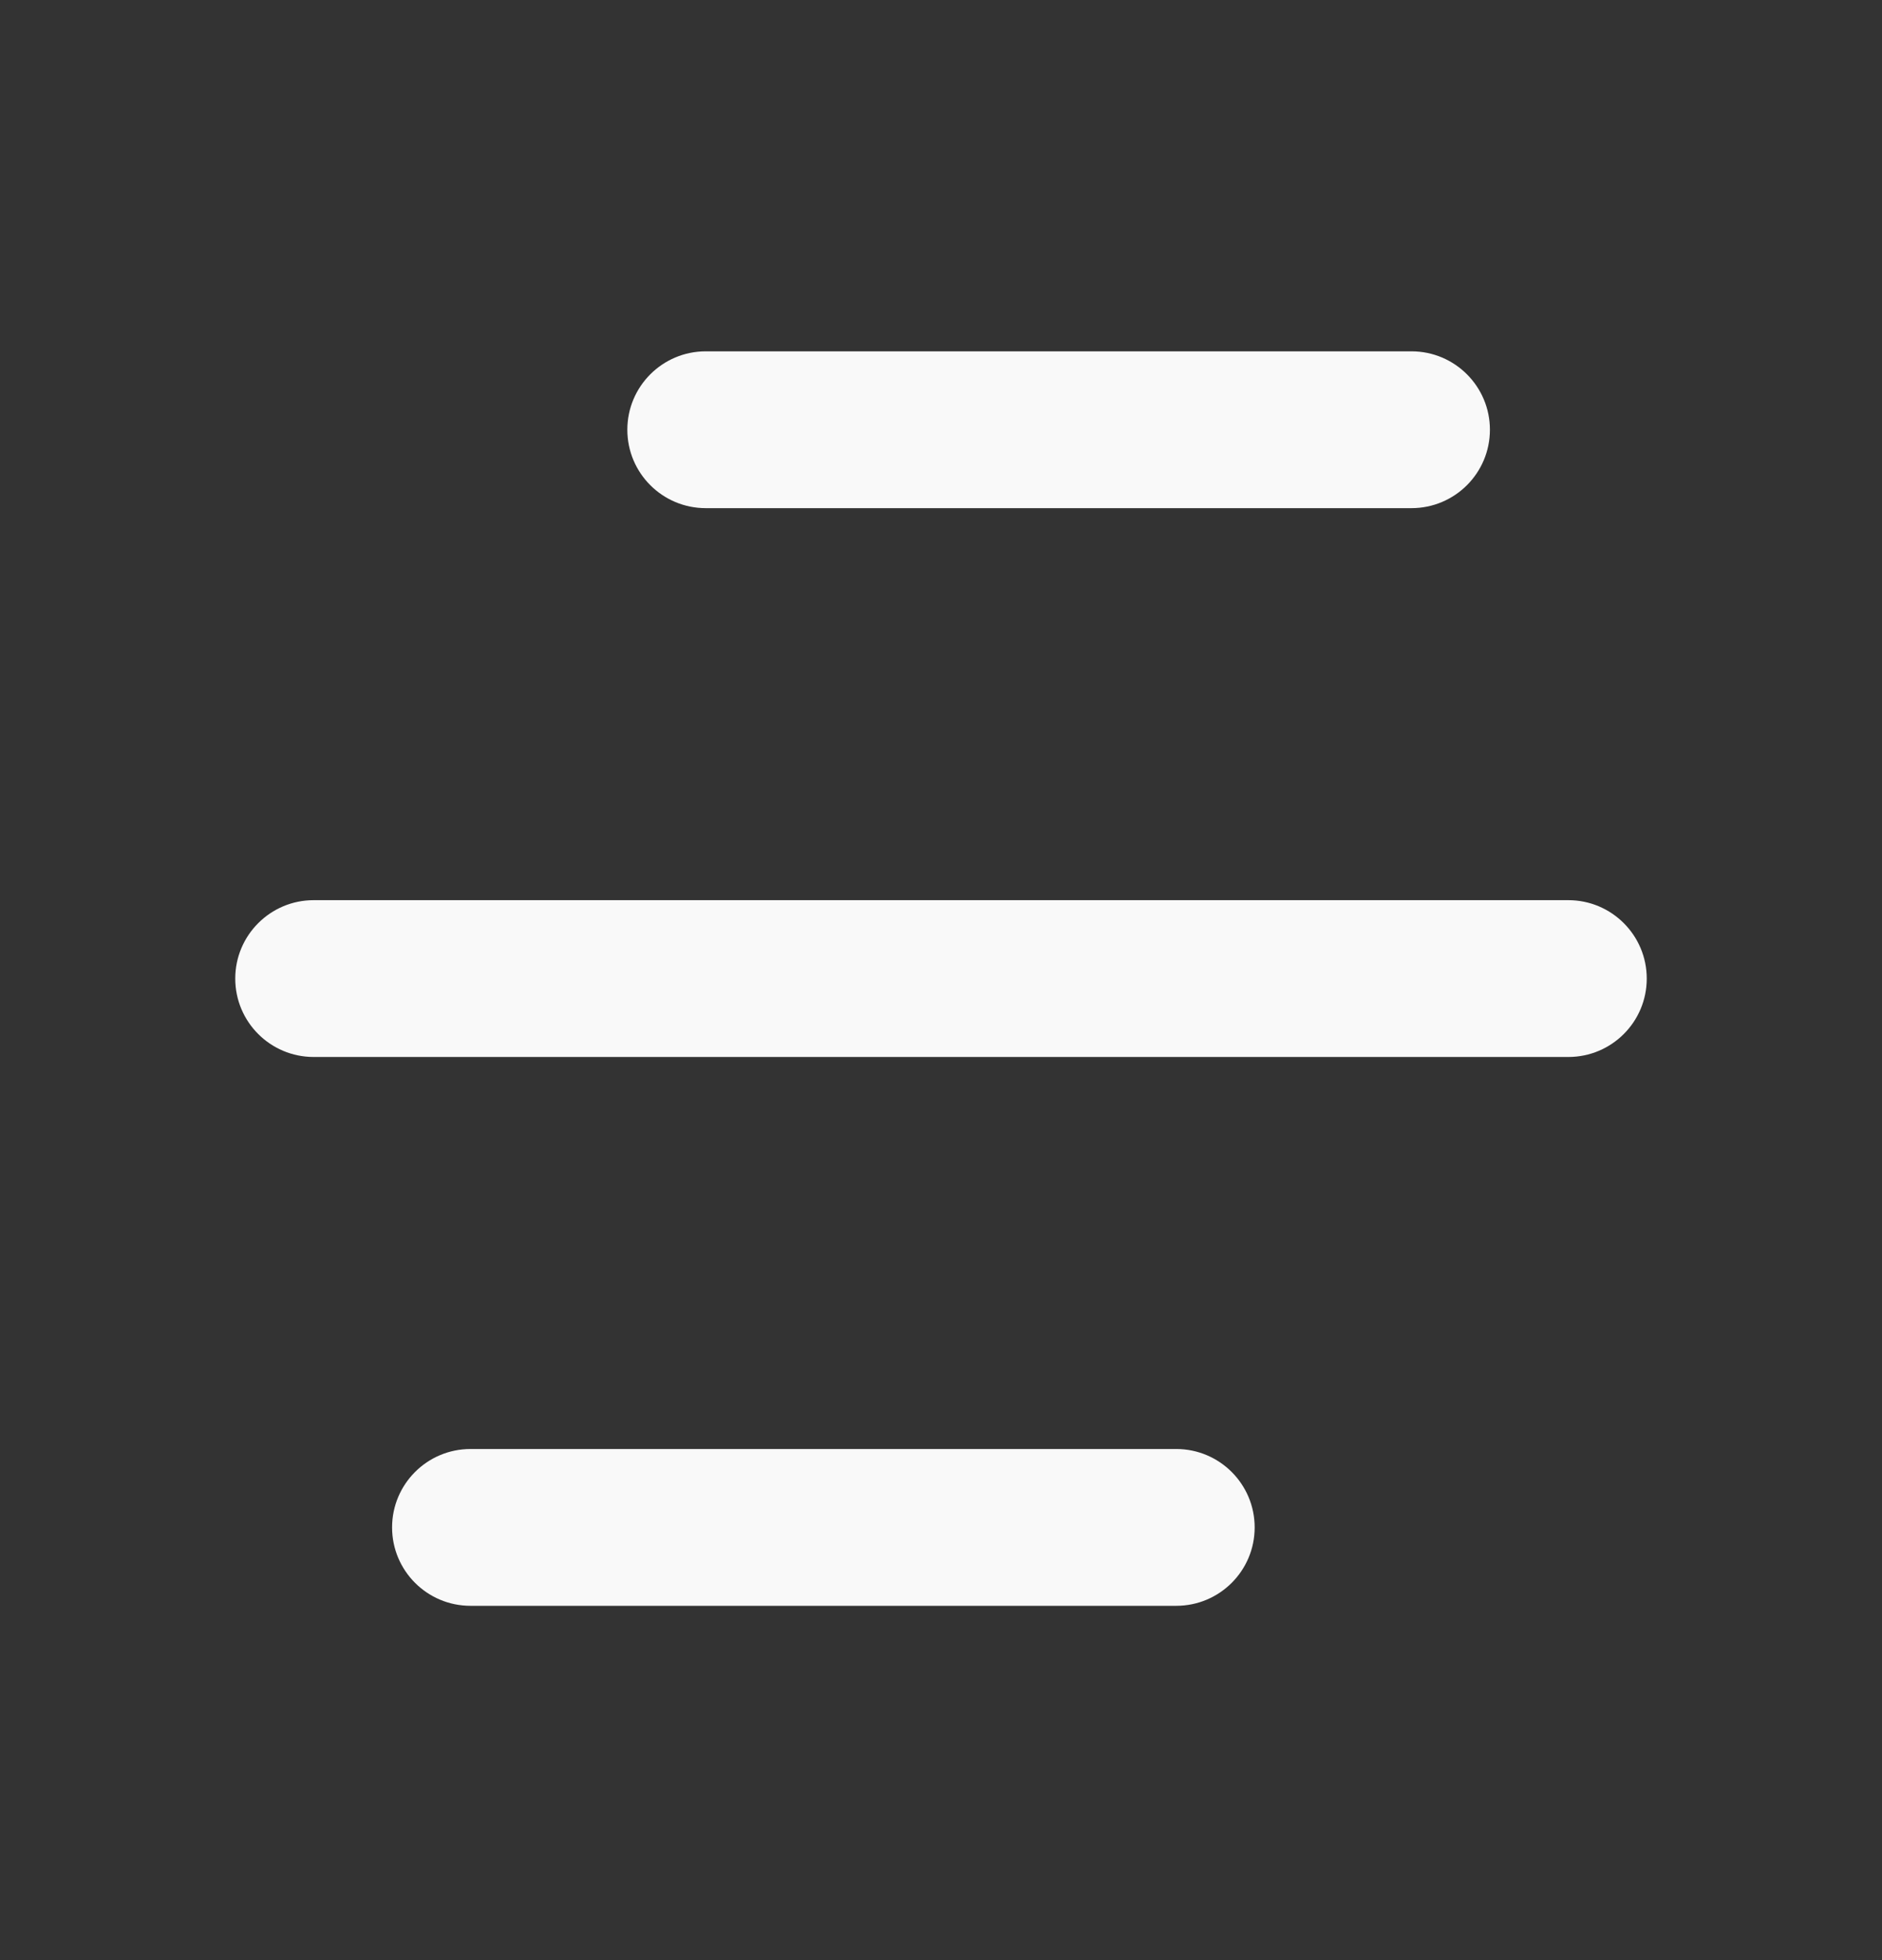 <svg width="24" height="25" viewBox="0 0 24 25" fill="none" xmlns="http://www.w3.org/2000/svg">
<rect x="0" y="0" width="24" height="25" fill="#333333" stroke="none"/>
<path d="M15 18.481C15.552 18.481 16 18.929 16 19.481C16 20.034 15.552 20.481 15 20.481H6C5.448 20.481 5 20.034 5 19.481C5 18.929 5.448 18.481 6 18.481H15ZM20 11.481C20.552 11.481 21 11.929 21 12.481C21 13.034 20.552 13.481 20 13.481H4C3.448 13.481 3 13.034 3 12.481C3 11.929 3.448 11.481 4 11.481H20ZM18 4.481C18.552 4.481 19 4.929 19 5.481C19 6.034 18.552 6.481 18 6.481H9C8.448 6.481 8 6.034 8 5.481C8 4.929 8.448 4.481 9 4.481H18Z" fill="#F9F9F9"/>
</svg>
